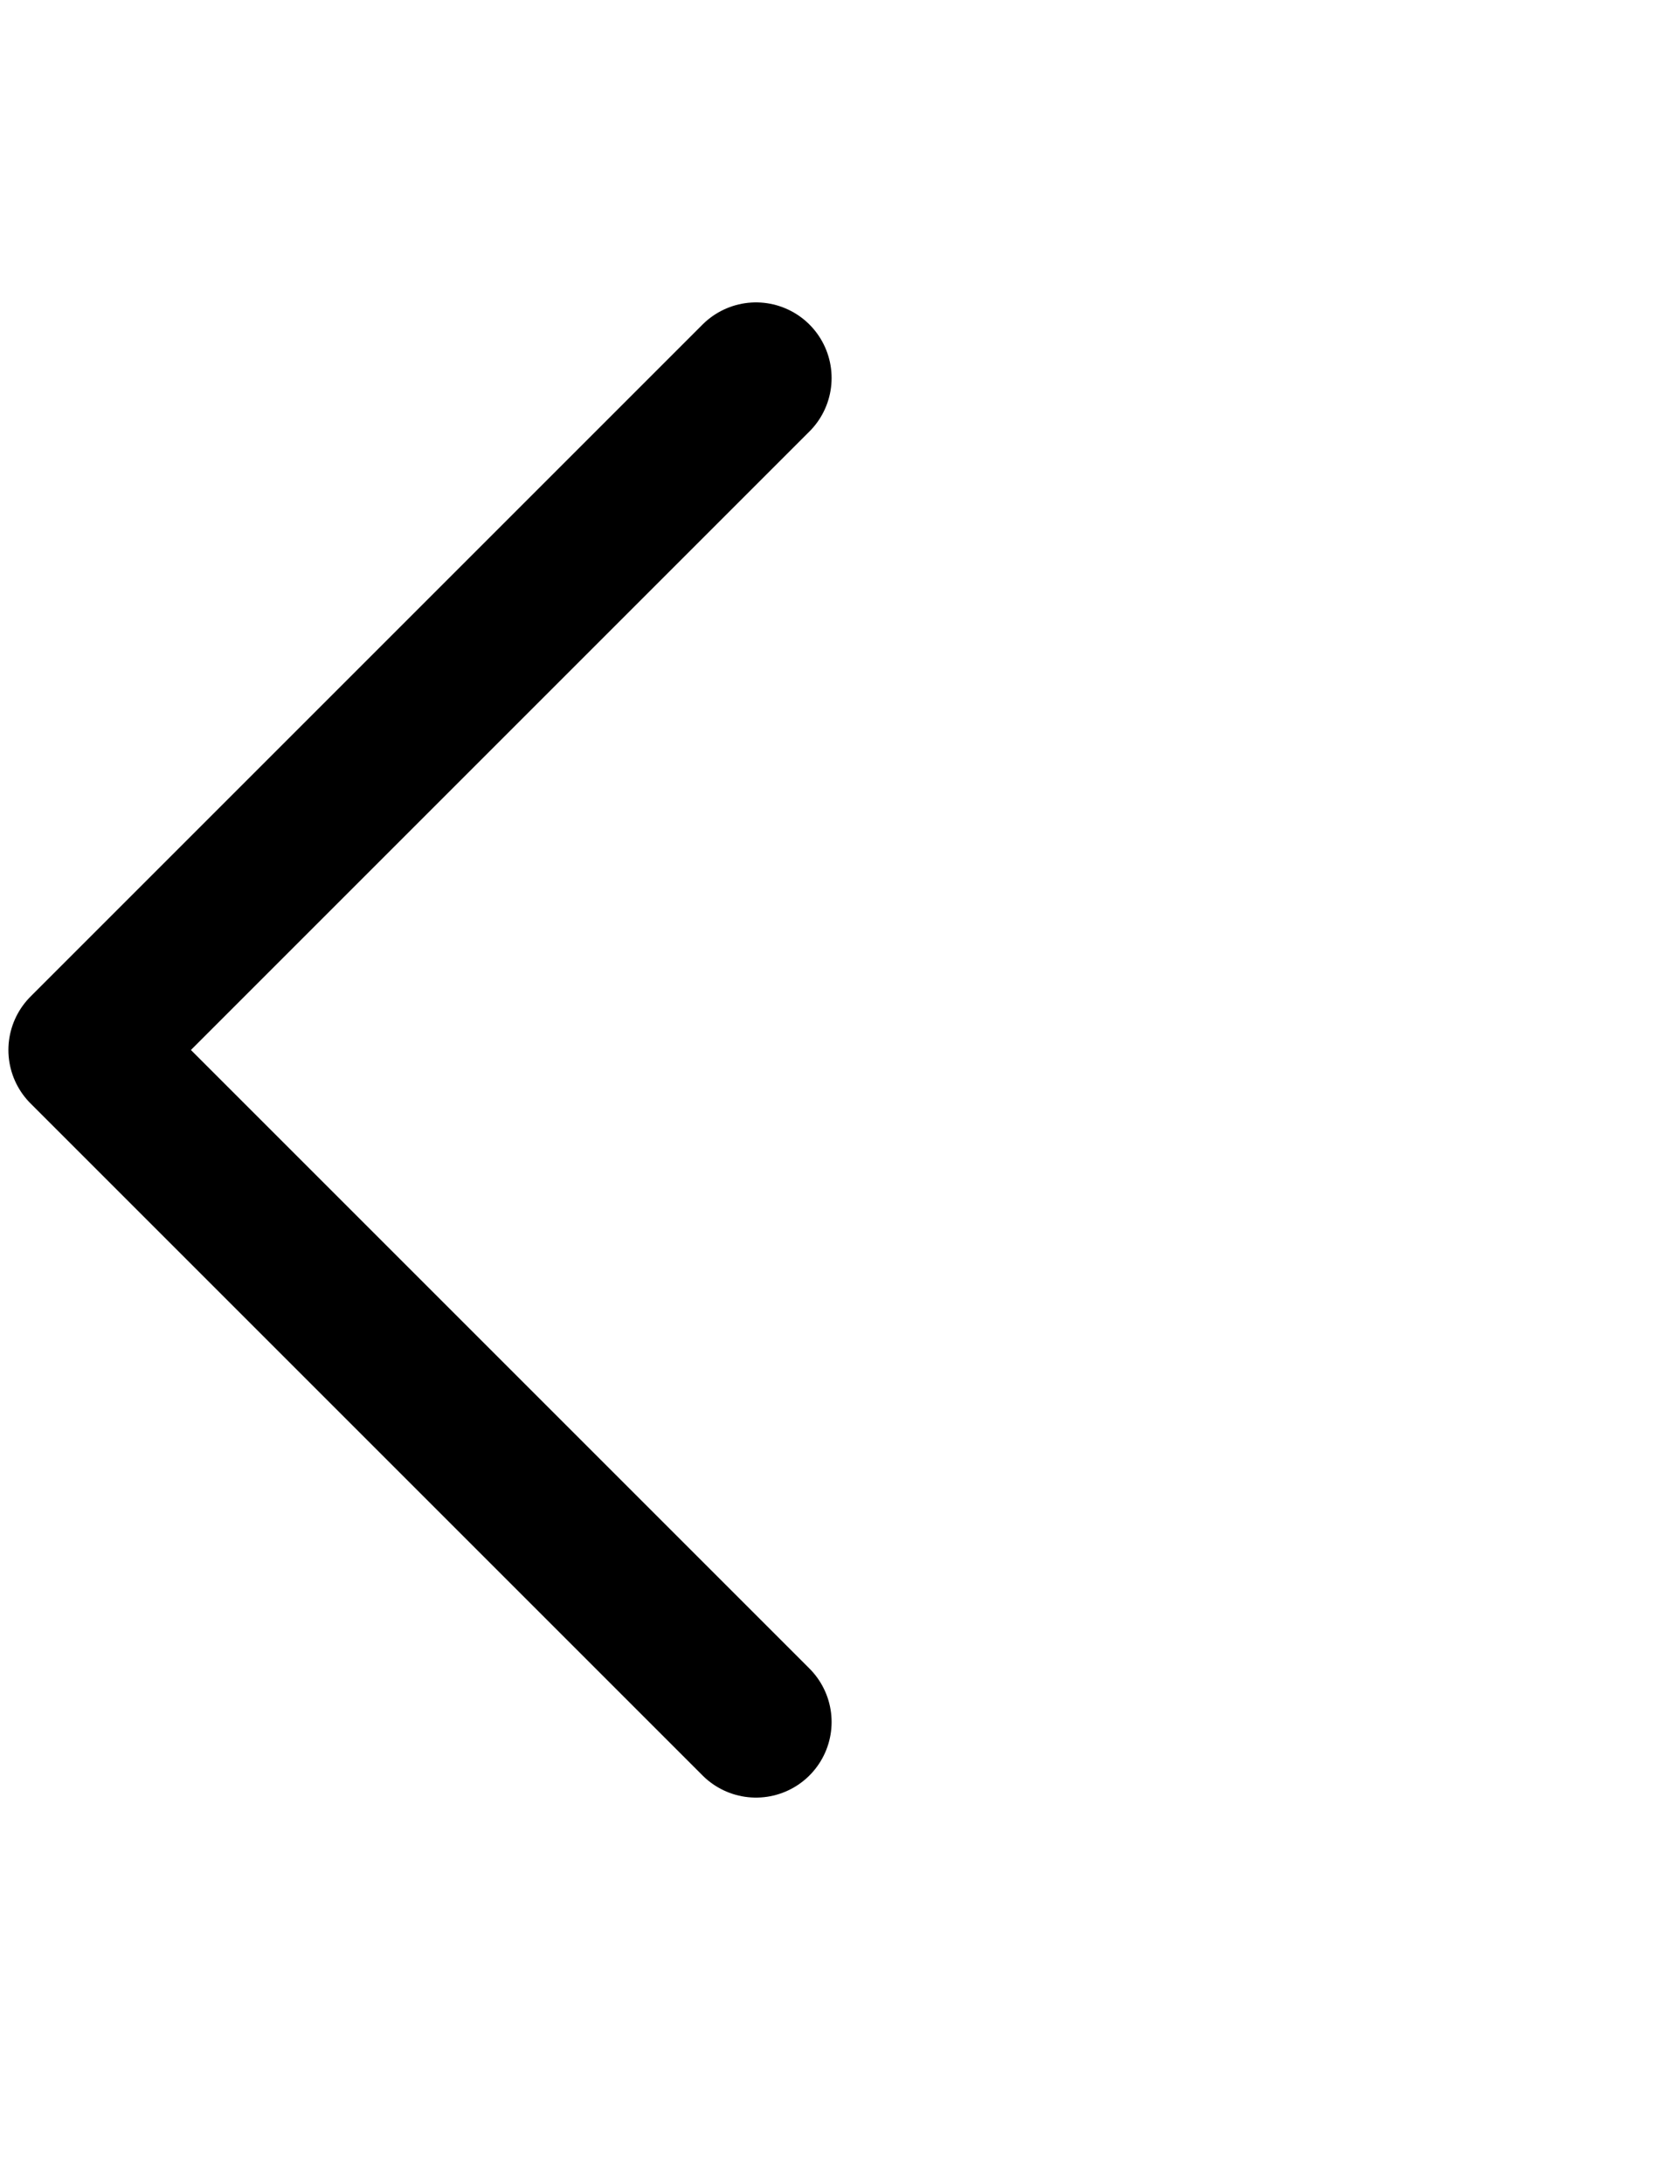 <svg width="20" height="26" viewBox="0 0 20 26" xmlns="http://www.w3.org/2000/svg">
    <path d="m9 4.5-8 8 8 8" stroke="#000" stroke-width="1.8" fill="none" fill-rule="evenodd" stroke-dasharray="0,0" stroke-linecap="round" stroke-linejoin="round"/>
</svg>
